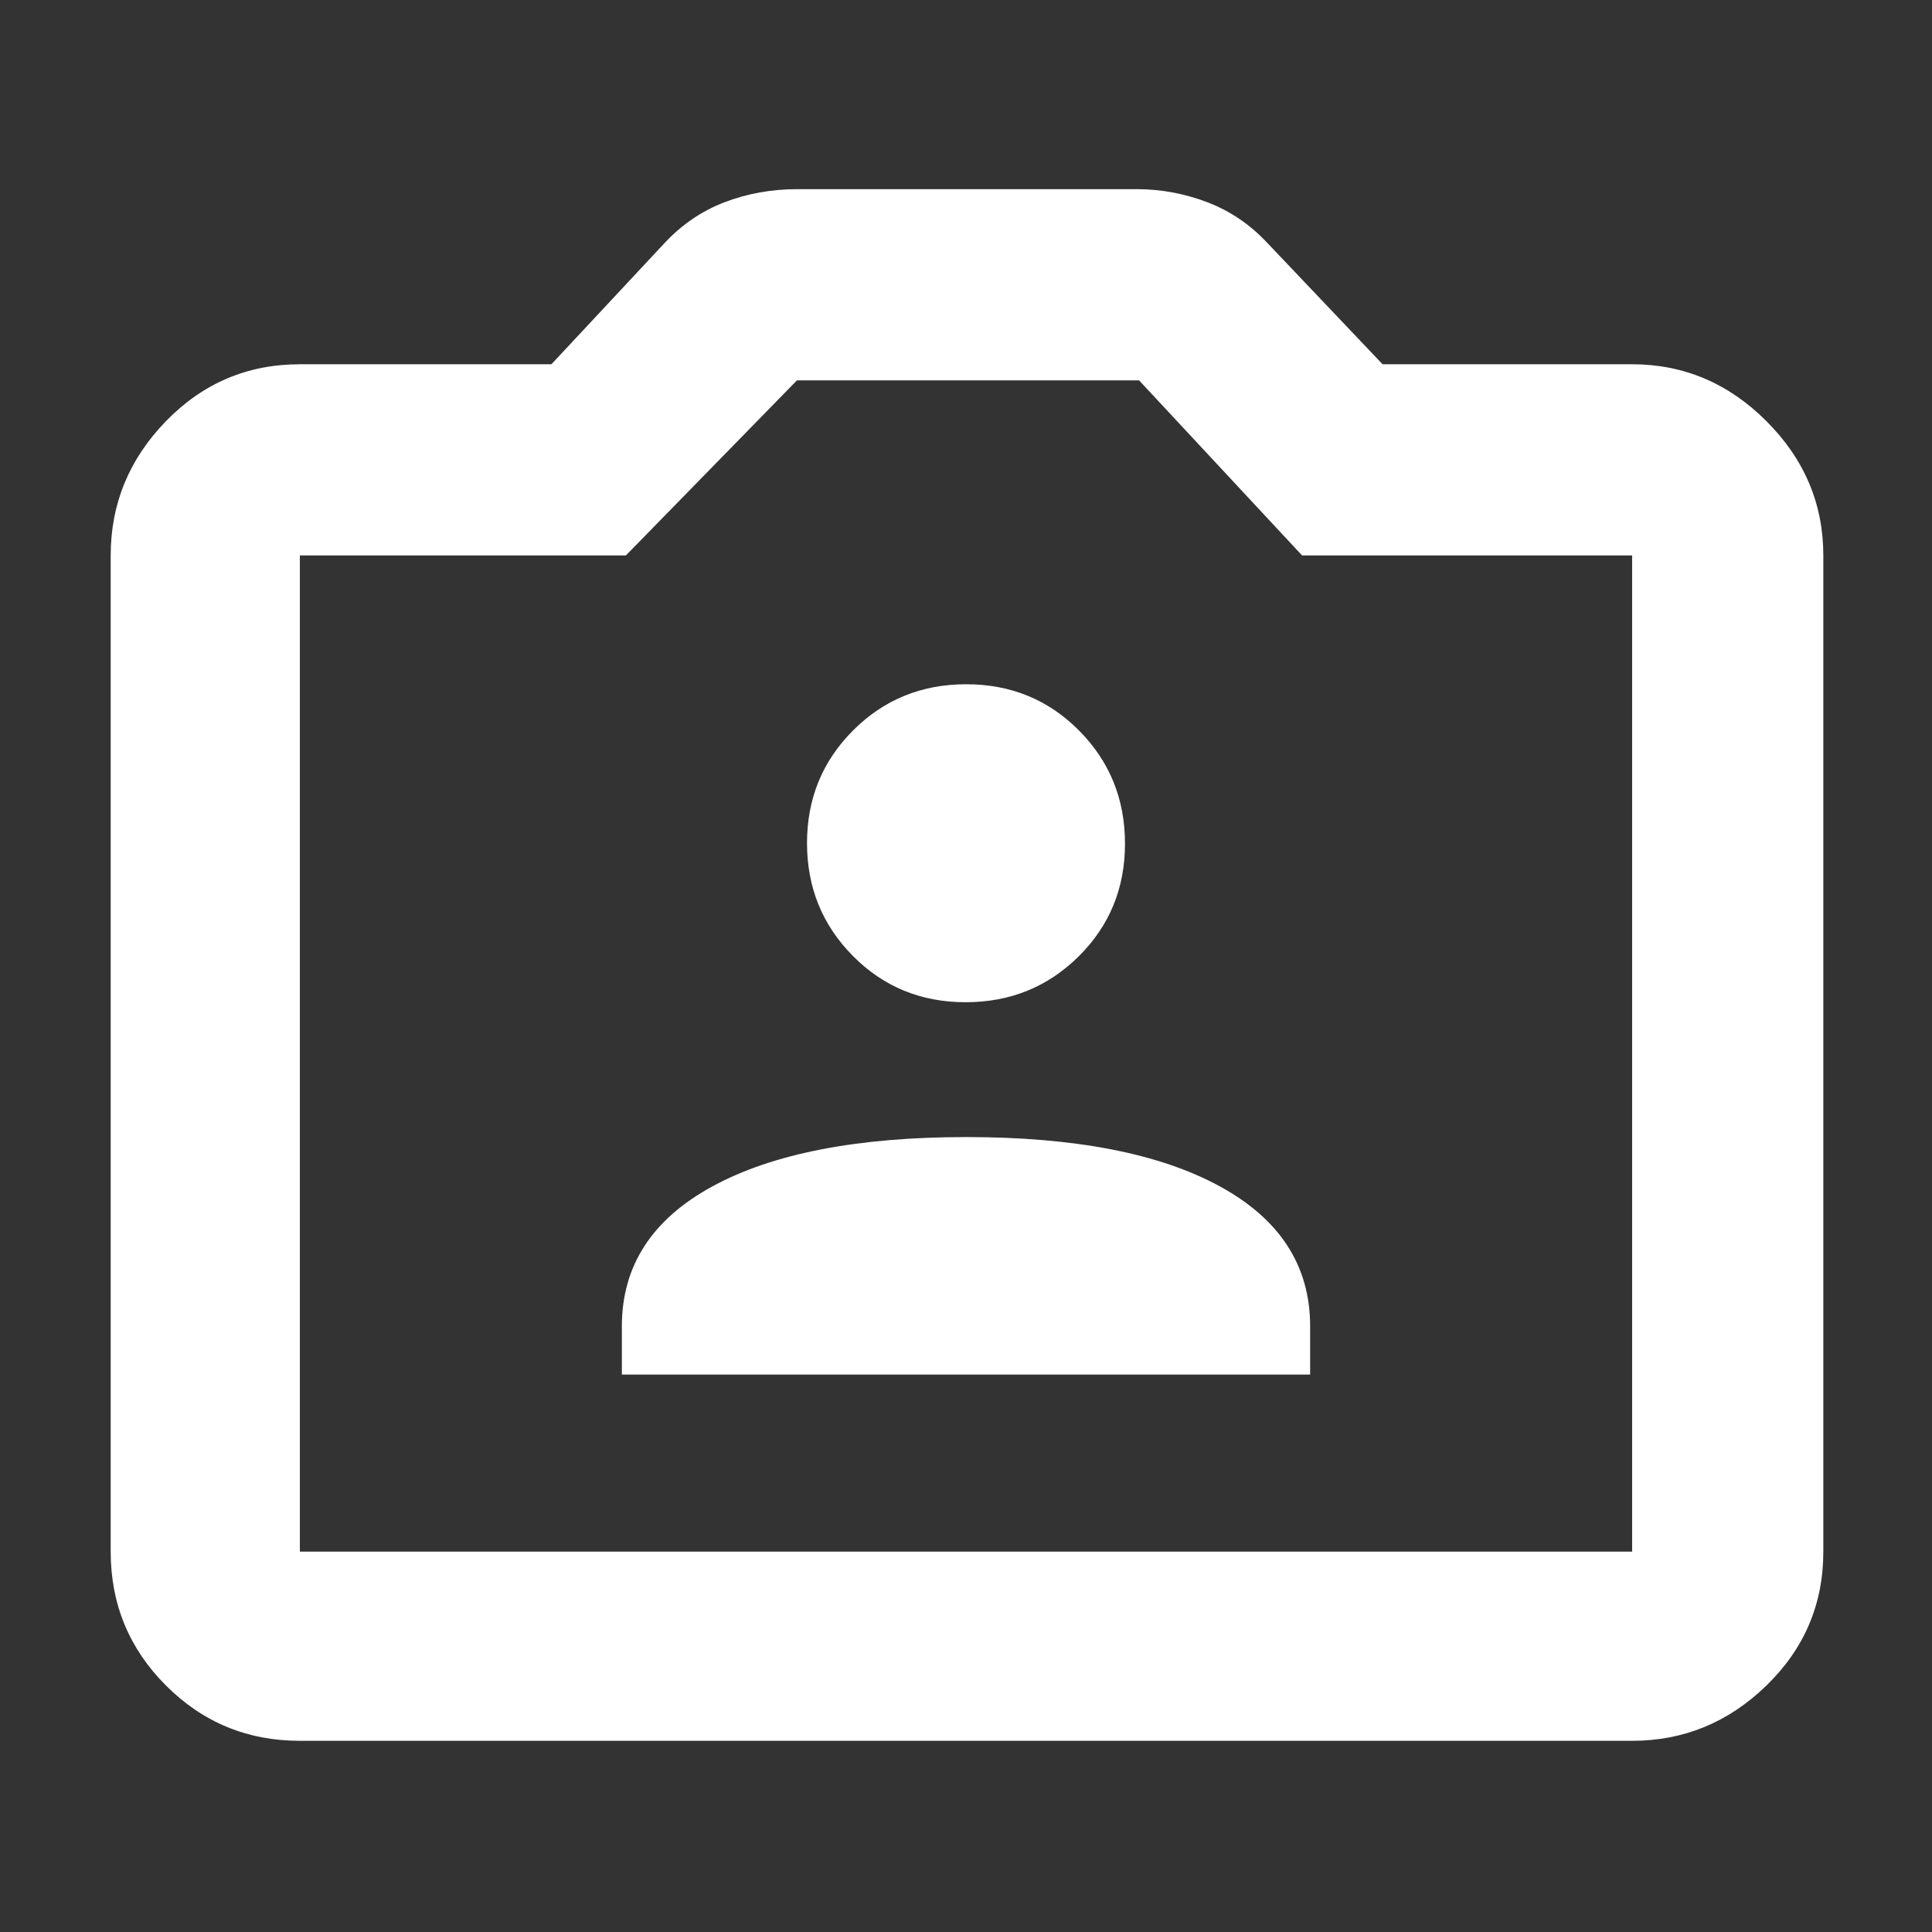 <svg xmlns="http://www.w3.org/2000/svg" height="48" viewBox="0 -960 960 960" width="48"><rect x="0" y="-960" width="960" height="960" fill="#333333" stroke="none"/><path fill="rgb(255, 255, 255)" d="M149-95q-39.05 0-66.53-27.47Q55-149.95 55-189v-495q0-38.46 27.47-66.73Q109.95-779 149-779h125l56-60q13-14 30-20.5t36-6.5h169q17.88 0 34.94 6.5T630-839l57 60h124q38.46 0 66.73 28.27Q906-722.46 906-684v495q0 39.05-28.27 66.53Q849.46-95 811-95H149Zm0-94h662v-495H647l-81-87H396l-85 87H149v495Zm331-248ZM309-277h342v-24q0-45-44.86-69.5t-126-24.5Q399-395 354-370.5T309-301v24Zm170.8-185q33.2 0 56.2-22.8 23-22.79 23-56 0-33.2-22.83-56.2-22.84-23-56.09-23t-56.17 22.92q-22.91 22.92-22.91 56T423.8-485q22.79 23 56 23Z"/></svg>